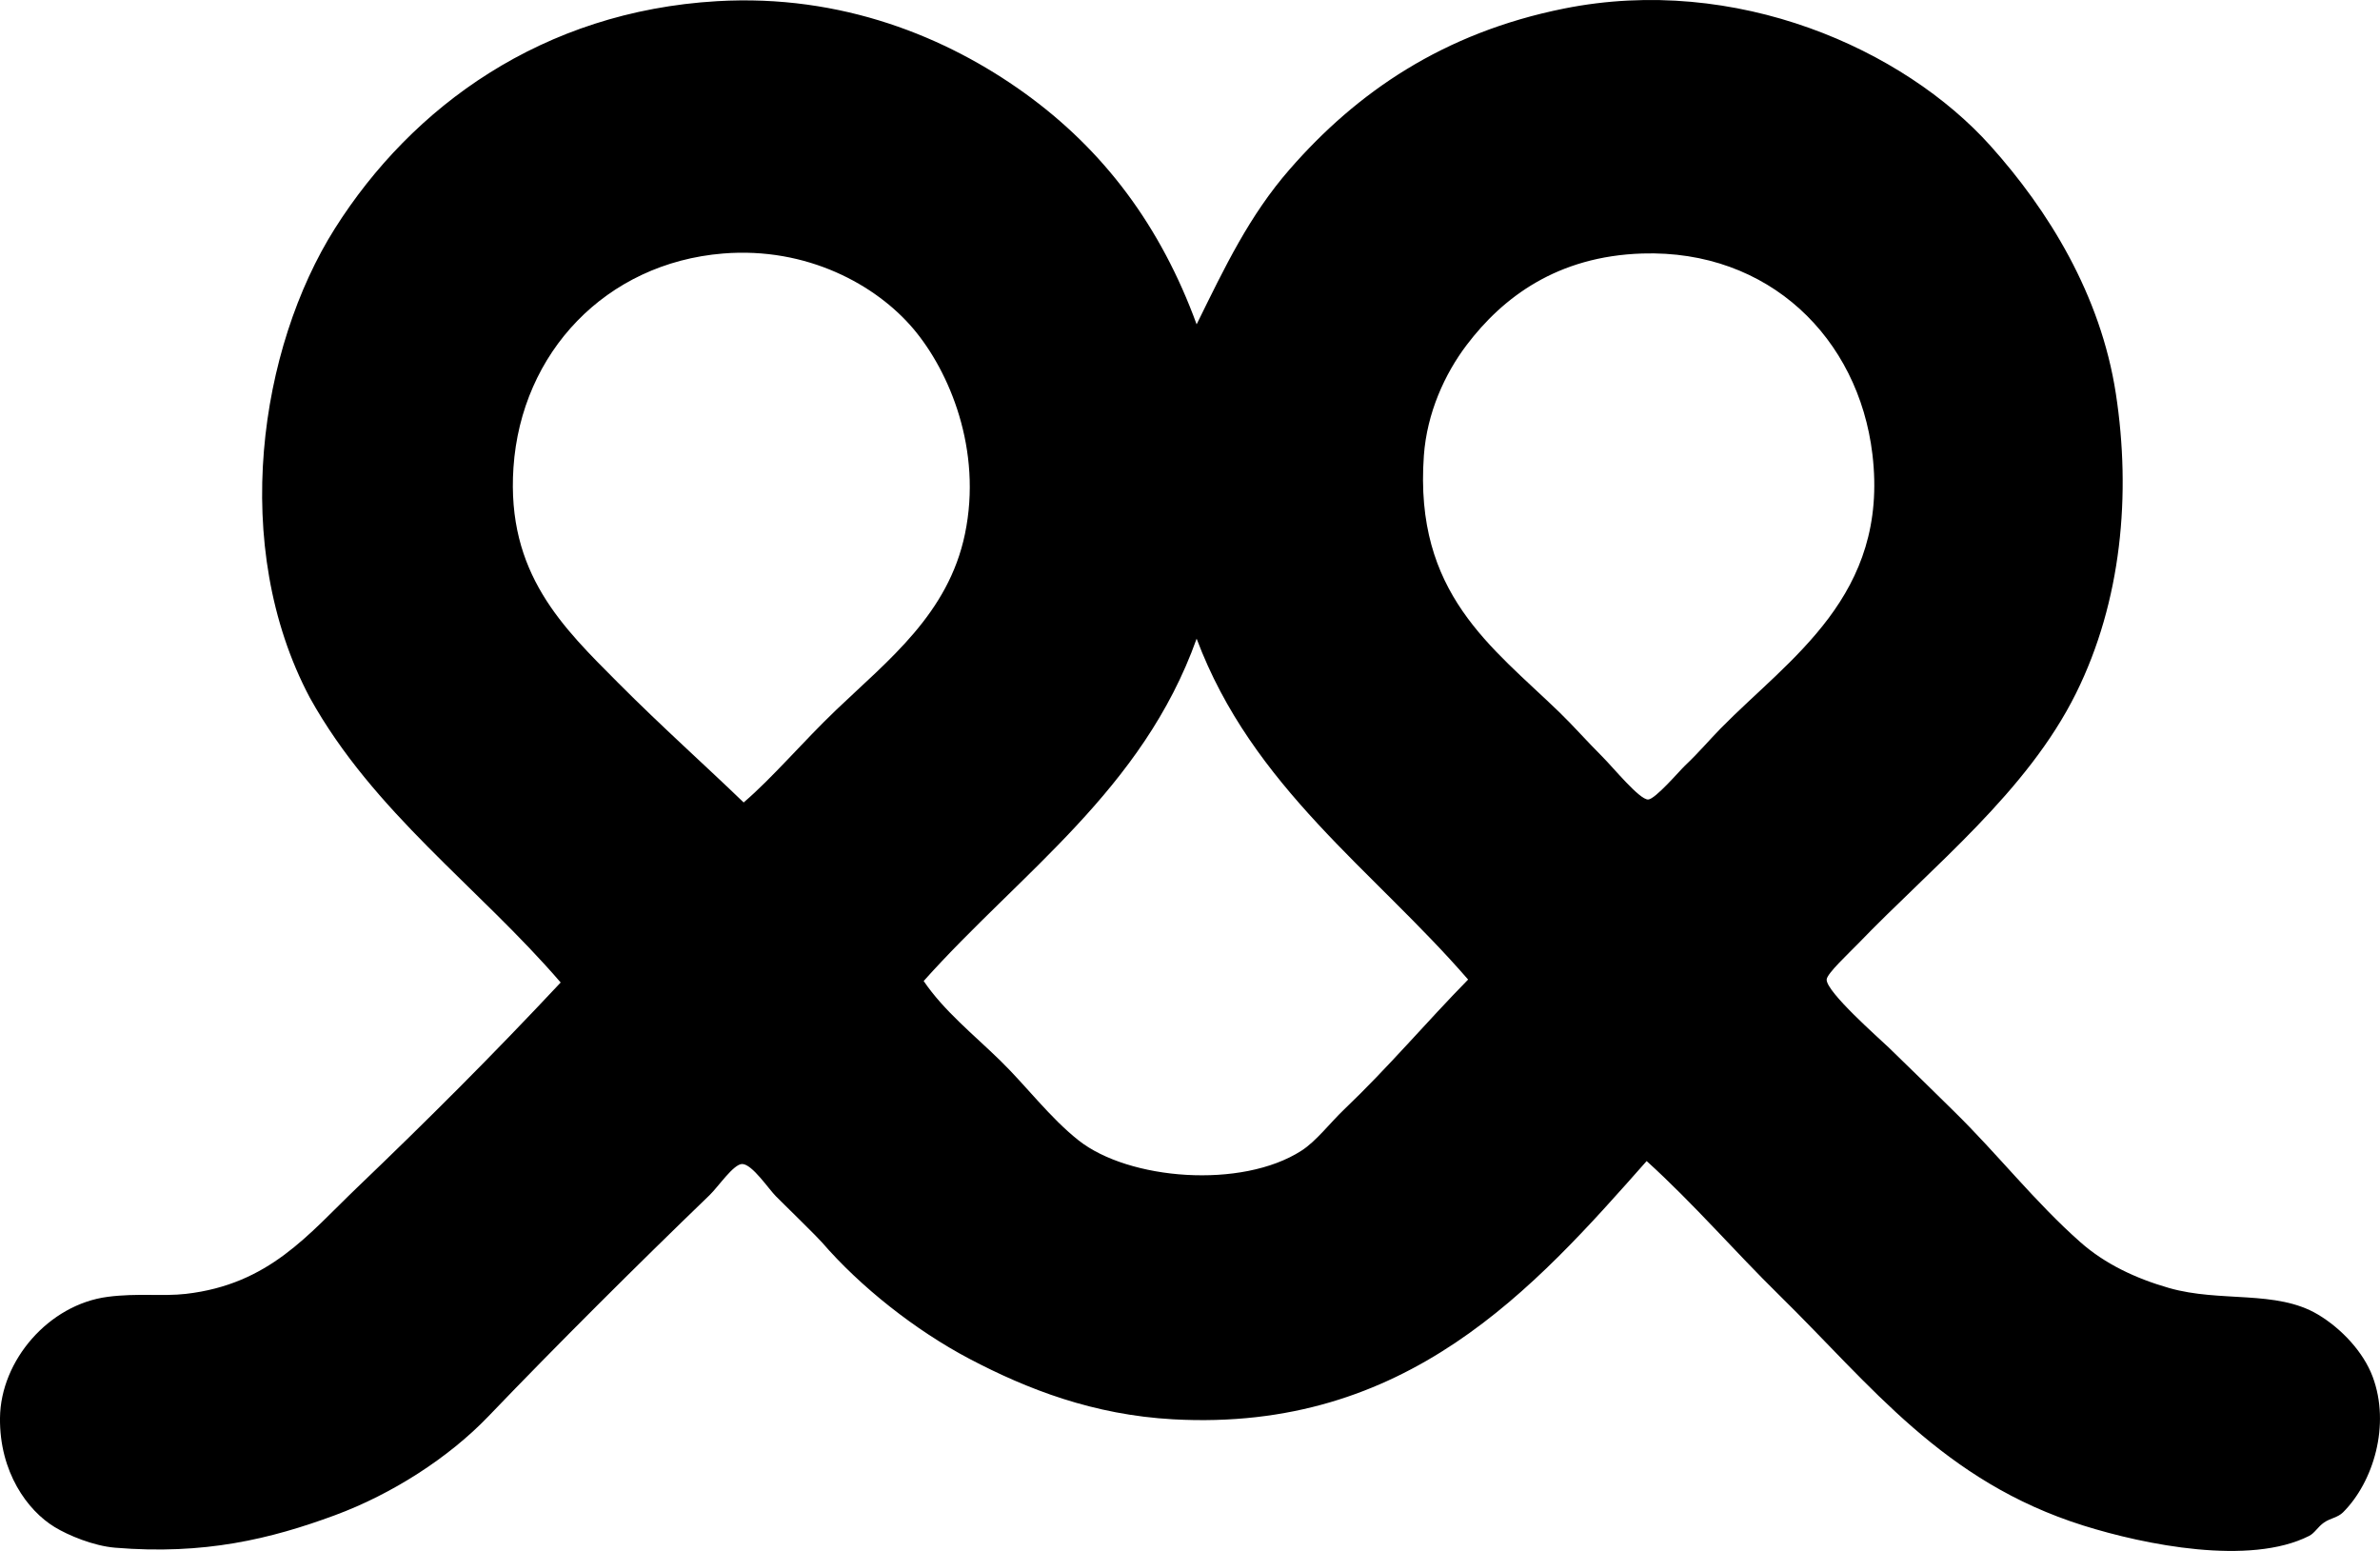 <?xml version="1.0" encoding="iso-8859-1"?>
<!-- Generator: Adobe Illustrator 19.2.0, SVG Export Plug-In . SVG Version: 6.00 Build 0)  -->
<svg version="1.1" xmlns="http://www.w3.org/2000/svg" xmlns:xlink="http://www.w3.org/1999/xlink" x="0px" y="0px"
	 viewBox="0 0 193.548 126.111" style="enable-background:new 0 0 193.548 126.111;" xml:space="preserve">
<g id="Double_x5F_Knot">
	<path style="fill-rule:evenodd;clip-rule:evenodd;" d="M97.313,26.374c2.32-4.713,4.285-8.84,7.56-12.599
		c5.456-6.263,12.489-11.107,22.318-13.079c14.007-2.81,27.62,3.294,34.678,11.159c4.687,5.224,8.962,12.094,10.199,20.159
		c1.254,8.175,0.467,16.886-3.24,24.358c-3.979,8.021-11.625,14.031-17.759,20.398c-0.694,0.721-2.503,2.393-2.52,2.88
		c-0.034,1.009,4.266,4.775,5.04,5.52c1.93,1.859,3.662,3.577,5.279,5.16c3.591,3.515,6.619,7.412,10.319,10.679
		c1.996,1.763,4.474,2.938,7.199,3.72c4.192,1.203,8.722,0.13,12.119,2.16c1.922,1.148,3.694,3.055,4.44,5.04
		c1.478,3.936,0.06,8.585-2.399,11.039c-0.441,0.439-1.032,0.471-1.56,0.84c-0.5,0.349-0.745,0.849-1.2,1.08
		c-4.822,2.446-13.369,0.727-18.358-0.84c-11.429-3.589-17.281-11.42-24.719-18.719c-3.67-3.603-6.979-7.459-10.799-10.92
		c-9.168,10.366-19.495,22.052-38.517,20.999c-6.462-0.357-11.836-2.434-16.559-4.92c-4.385-2.309-8.864-5.847-11.999-9.479
		c-0.343-0.397-2.65-2.662-3.72-3.72c-0.605-0.598-1.944-2.636-2.76-2.64c-0.7-0.003-1.945,1.85-2.64,2.521
		c-5.925,5.715-12.38,12.141-17.999,17.998c-3.239,3.377-7.848,6.329-12.479,8.04c-5.214,1.926-10.621,3.243-17.878,2.64
		c-1.755-0.146-3.807-1.002-4.92-1.681c-2.206-1.343-4.49-4.471-4.439-8.879c0.053-4.665,3.963-9.213,8.759-9.839
		c2.409-0.315,4.476-0.023,6.359-0.24c6.781-0.781,9.937-4.824,13.919-8.64c5.74-5.5,10.909-10.65,16.559-16.679
		c-6.72-7.799-15.213-13.825-20.399-23.158c-6.55-12.347-4.089-28.464,2.04-38.157C33.513,8.652,44.115,0.926,58.316,0.096
		C68.48-0.498,76.999,3.032,83.275,7.535C89.784,12.206,94.405,18.418,97.313,26.374z M119.272,28.054
		c-1.776,2.343-3.23,5.517-3.48,8.999c-0.803,11.212,5.527,15.541,11.039,20.878c1.084,1.049,2.151,2.271,3.48,3.6
		c0.901,0.901,3.014,3.498,3.72,3.479c0.578-0.015,2.574-2.357,3-2.76c1.148-1.086,1.977-2.08,2.879-3
		c5.594-5.706,13.734-10.803,12.359-22.318c-1.125-9.426-8.408-16.648-18.719-16.319C126.642,20.835,122.215,24.17,119.272,28.054z
		 M68.035,57.691c4.215-4.027,9.094-7.791,10.439-14.279c1.418-6.837-1.257-13.2-4.2-16.679c-3.007-3.555-8.632-6.679-15.479-6.119
		c-9.527,0.778-16.404,8.045-17.039,17.398c-0.585,8.627,4.044,13.019,8.52,17.519c3.479,3.497,7.166,6.789,10.199,9.719
		C62.848,63.221,65.239,60.364,68.035,57.691z M75.115,79.77c1.665,2.446,4.03,4.323,6.24,6.479c2.11,2.061,4.038,4.646,6.359,6.479
		c4.085,3.225,13.252,3.97,18.119,0.84c1.218-0.783,2.325-2.259,3.479-3.359c3.57-3.402,6.709-7.125,10.079-10.559
		c-7.706-8.892-17.549-15.648-22.078-27.718C92.928,64.225,82.987,70.963,75.115,79.77z"/>
</g>
<g id="Layer_1">
</g>
</svg>
